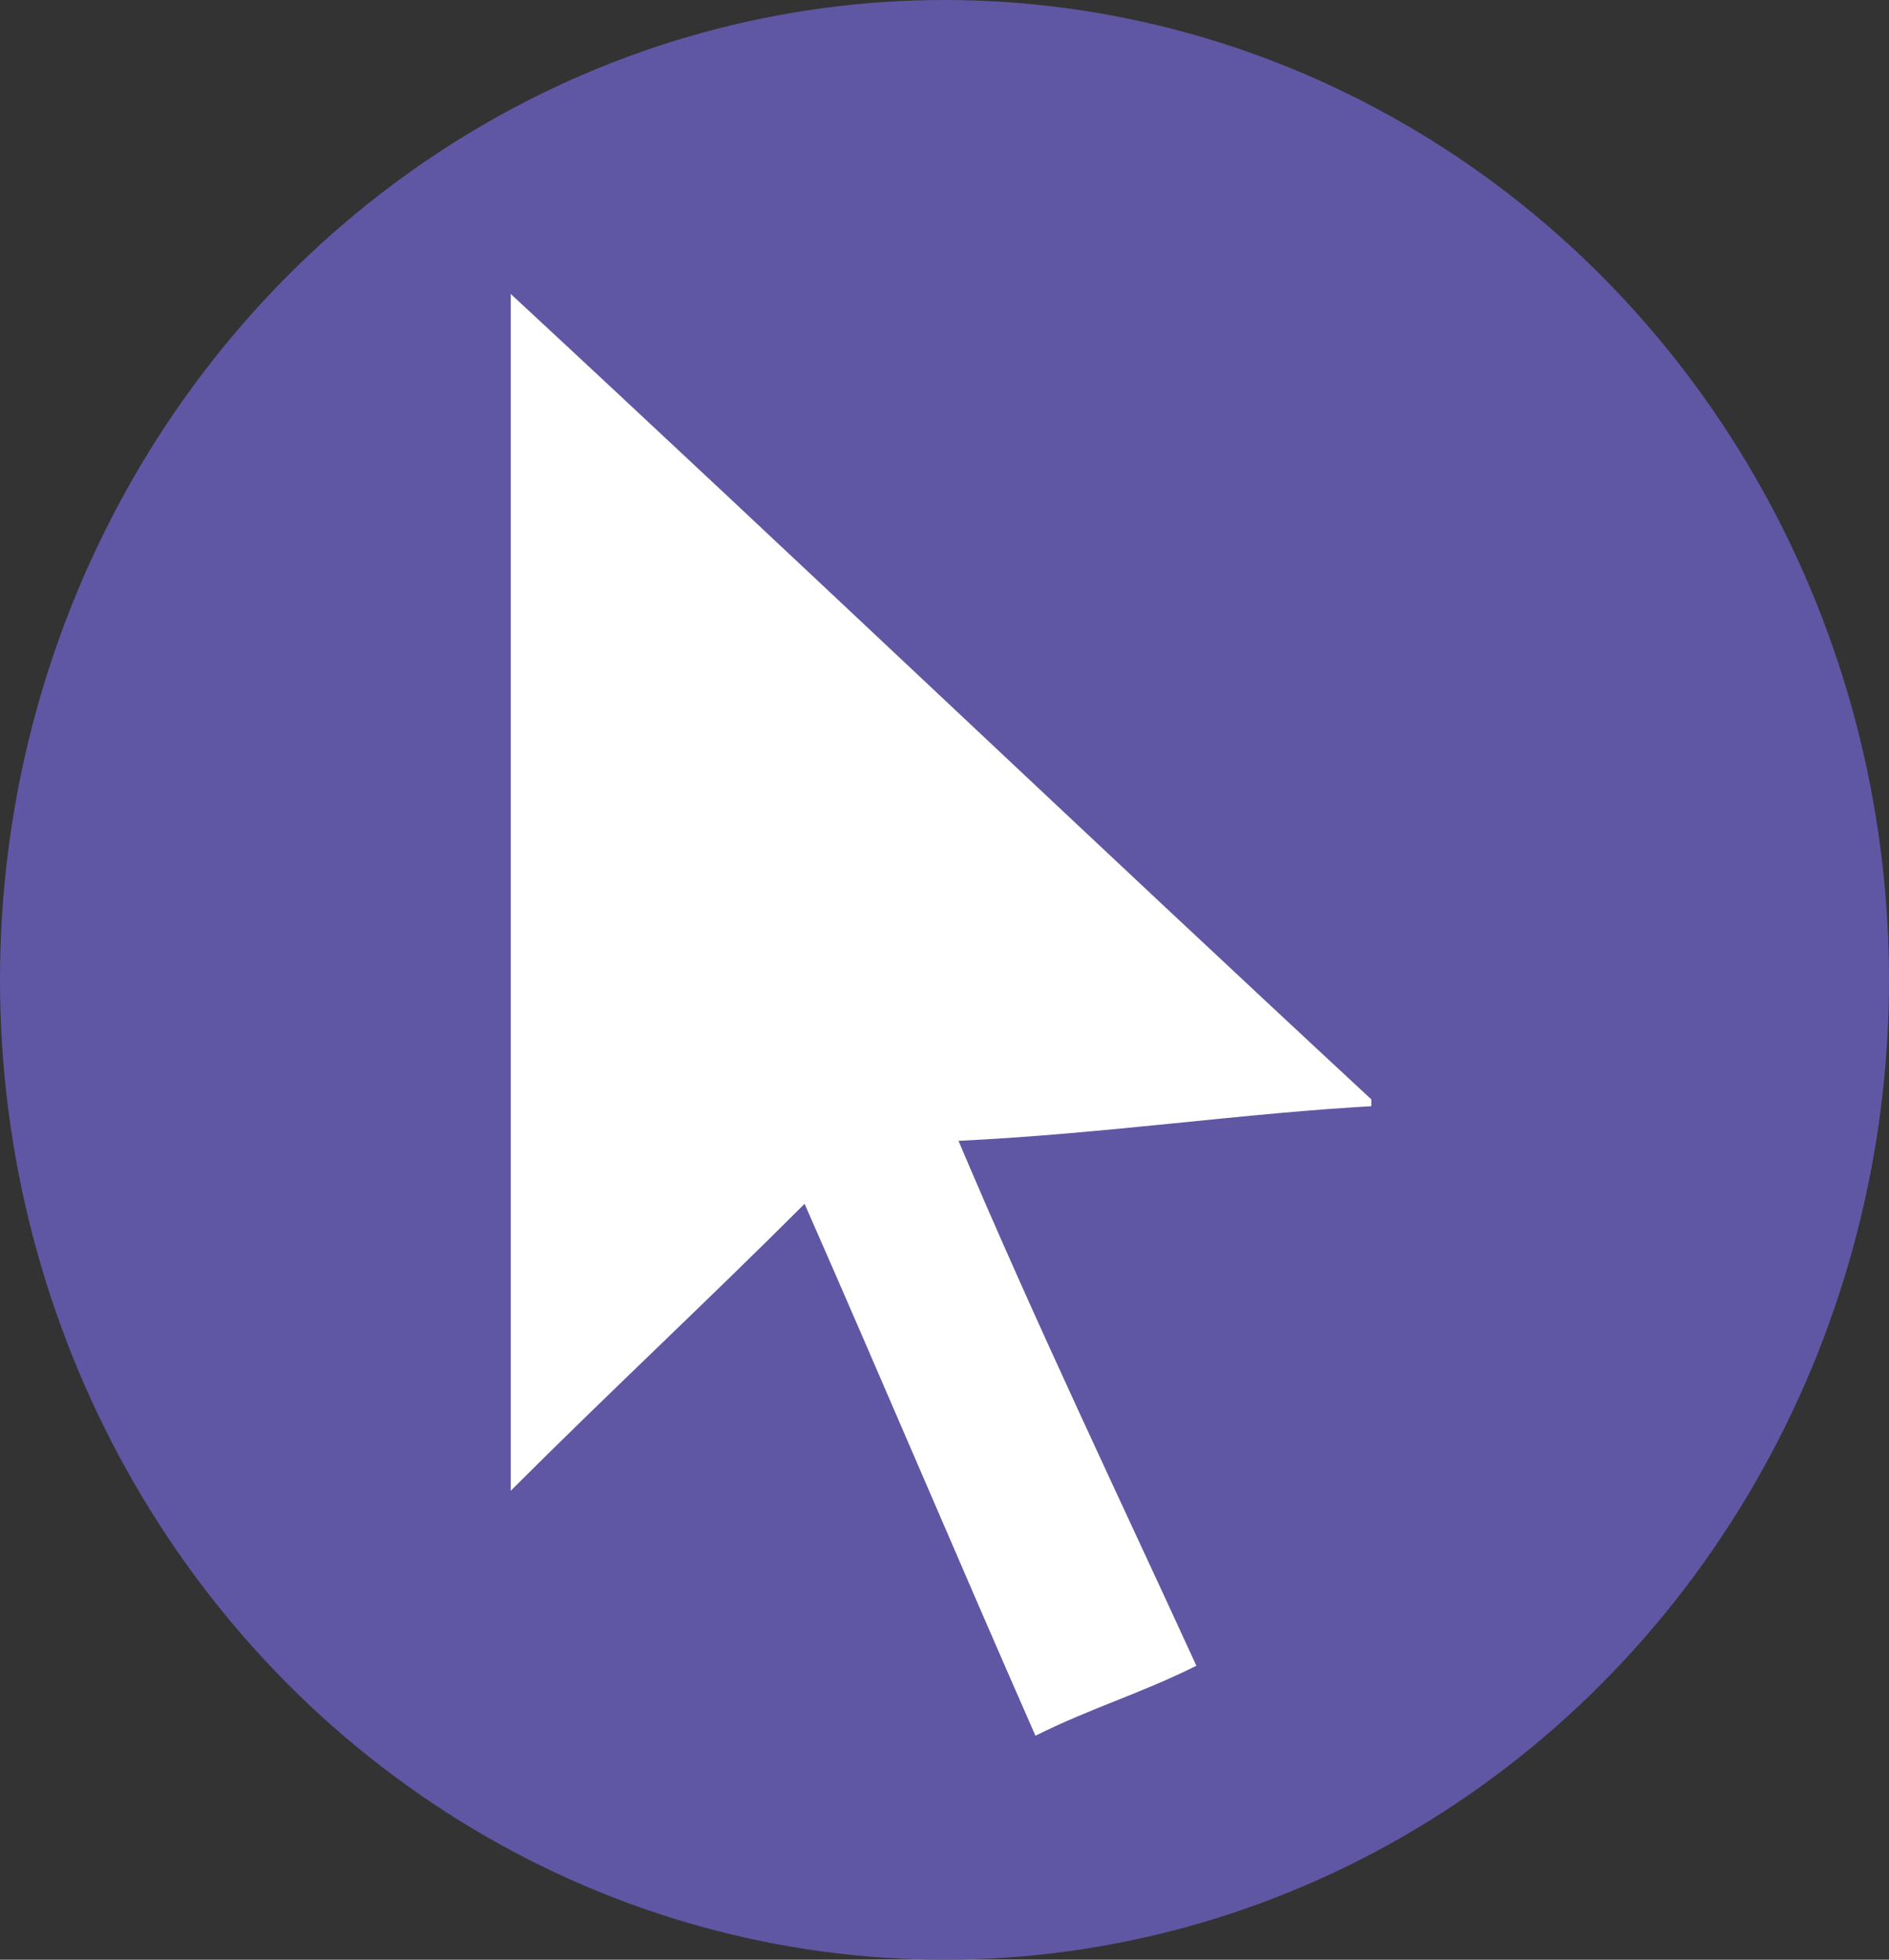 <?xml version="1.0" encoding="utf-8"?>
<!-- Generator: Adobe Illustrator 26.5.0, SVG Export Plug-In . SVG Version: 6.00 Build 0)  -->
<svg version="1.1" id="Layer_1" xmlns="http://www.w3.org/2000/svg" xmlns:xlink="http://www.w3.org/1999/xlink" x="0px" y="0px"
	 viewBox="0 0 27 28" style="enable-background:new 0 0 27 28;" xml:space="preserve">
<rect x="0" y="0" width="27" height="28" fill="#333333" stroke="none"/>
<style type="text/css">
	.st0{fill:#5F57A4;}
	.st1{clip-path:url(#SVGID_00000143601115021964678700000017138410292355910066_);}
	.st2{fill-rule:evenodd;clip-rule:evenodd;fill:#FFFFFF;}
</style>
<ellipse id="Ellipse_9" class="st0" cx="13.5" cy="14" rx="13.5" ry="14"/>
<g>
	<g>
		<defs>
			<rect id="SVGID_1_" x="7.3" y="4.2" width="12.3" height="20.7"/>
		</defs>
		<clipPath id="SVGID_00000160894247544686426340000016624749419081874363_">
			<use xlink:href="#SVGID_1_"  style="overflow:visible;"/>
		</clipPath>
		<g id="Group_1044" style="clip-path:url(#SVGID_00000160894247544686426340000016624749419081874363_);">
			<path id="Path_922" class="st2" d="M17.1,23.8c-0.8,0.4-1.5,0.6-2.3,1c-1.1-2.5-2.2-5.1-3.3-7.6c-1.4,1.4-2.8,2.7-4.2,4.1V4.2
				C11.4,8,15.6,12,19.7,15.8c-1.9,0.1-3.9,0.4-6,0.5C14.8,18.9,16,21.4,17.1,23.8"/>
		</g>
	</g>
</g>
</svg>
